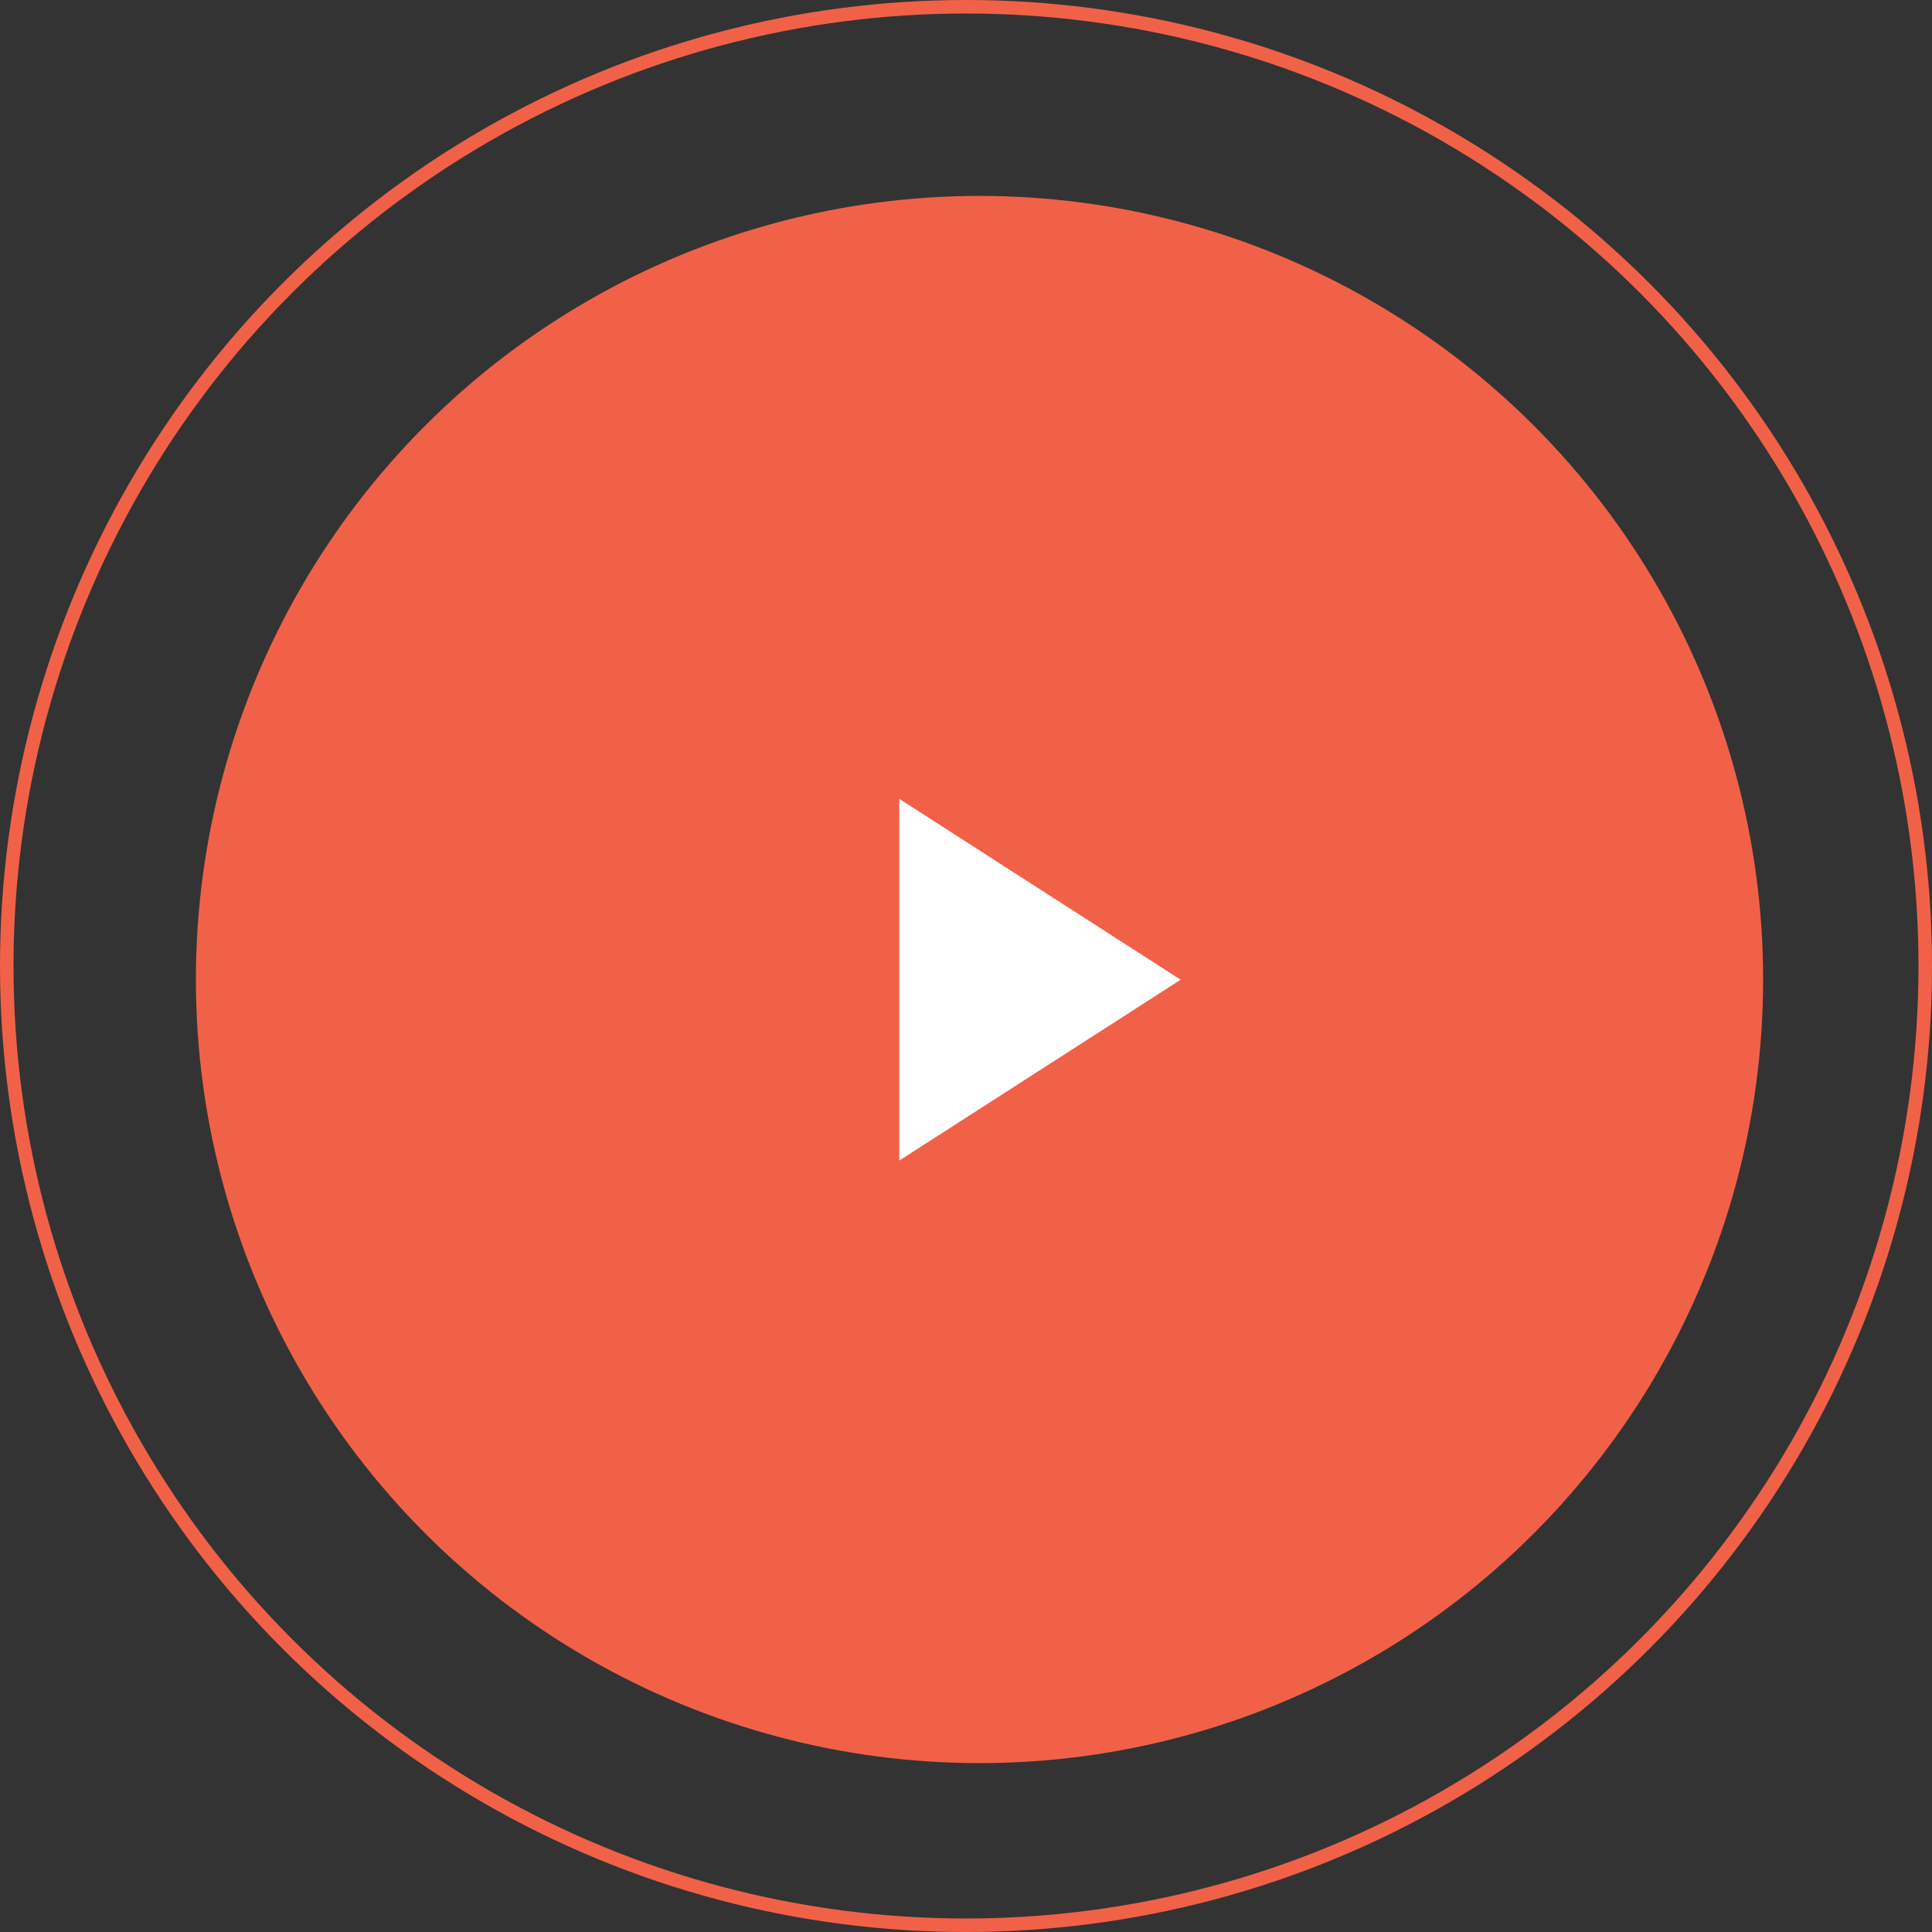 <svg xmlns="http://www.w3.org/2000/svg" width="71.5" height="71.5" viewBox="0 0 71.5 71.5">
  <rect x="0" y="0" width="71.5" height="71.5" fill="#333333" stroke="none"/>
  <defs>
    <style>
      .cls-1 {
        fill: none;
        stroke: #f16148;
        stroke-width: 0.5px;
      }

      .cls-2 {
        fill: #f16148;
      }

      .cls-3 {
        fill: #fff;
        fill-rule: evenodd;
      }
    </style>
  </defs>
  <circle class="cls-1" cx="35.75" cy="35.75" r="35.5"/>
  <circle id="Ellipse_1_copy" data-name="Ellipse 1 copy" class="cls-2" cx="36.25" cy="36.25" r="29"/>
  <path id="Polygon_1" data-name="Polygon 1" class="cls-3" d="M187.444,857.008L177.031,863.7V850.314Z" transform="translate(-143.75 -820.75)"/>
</svg>
